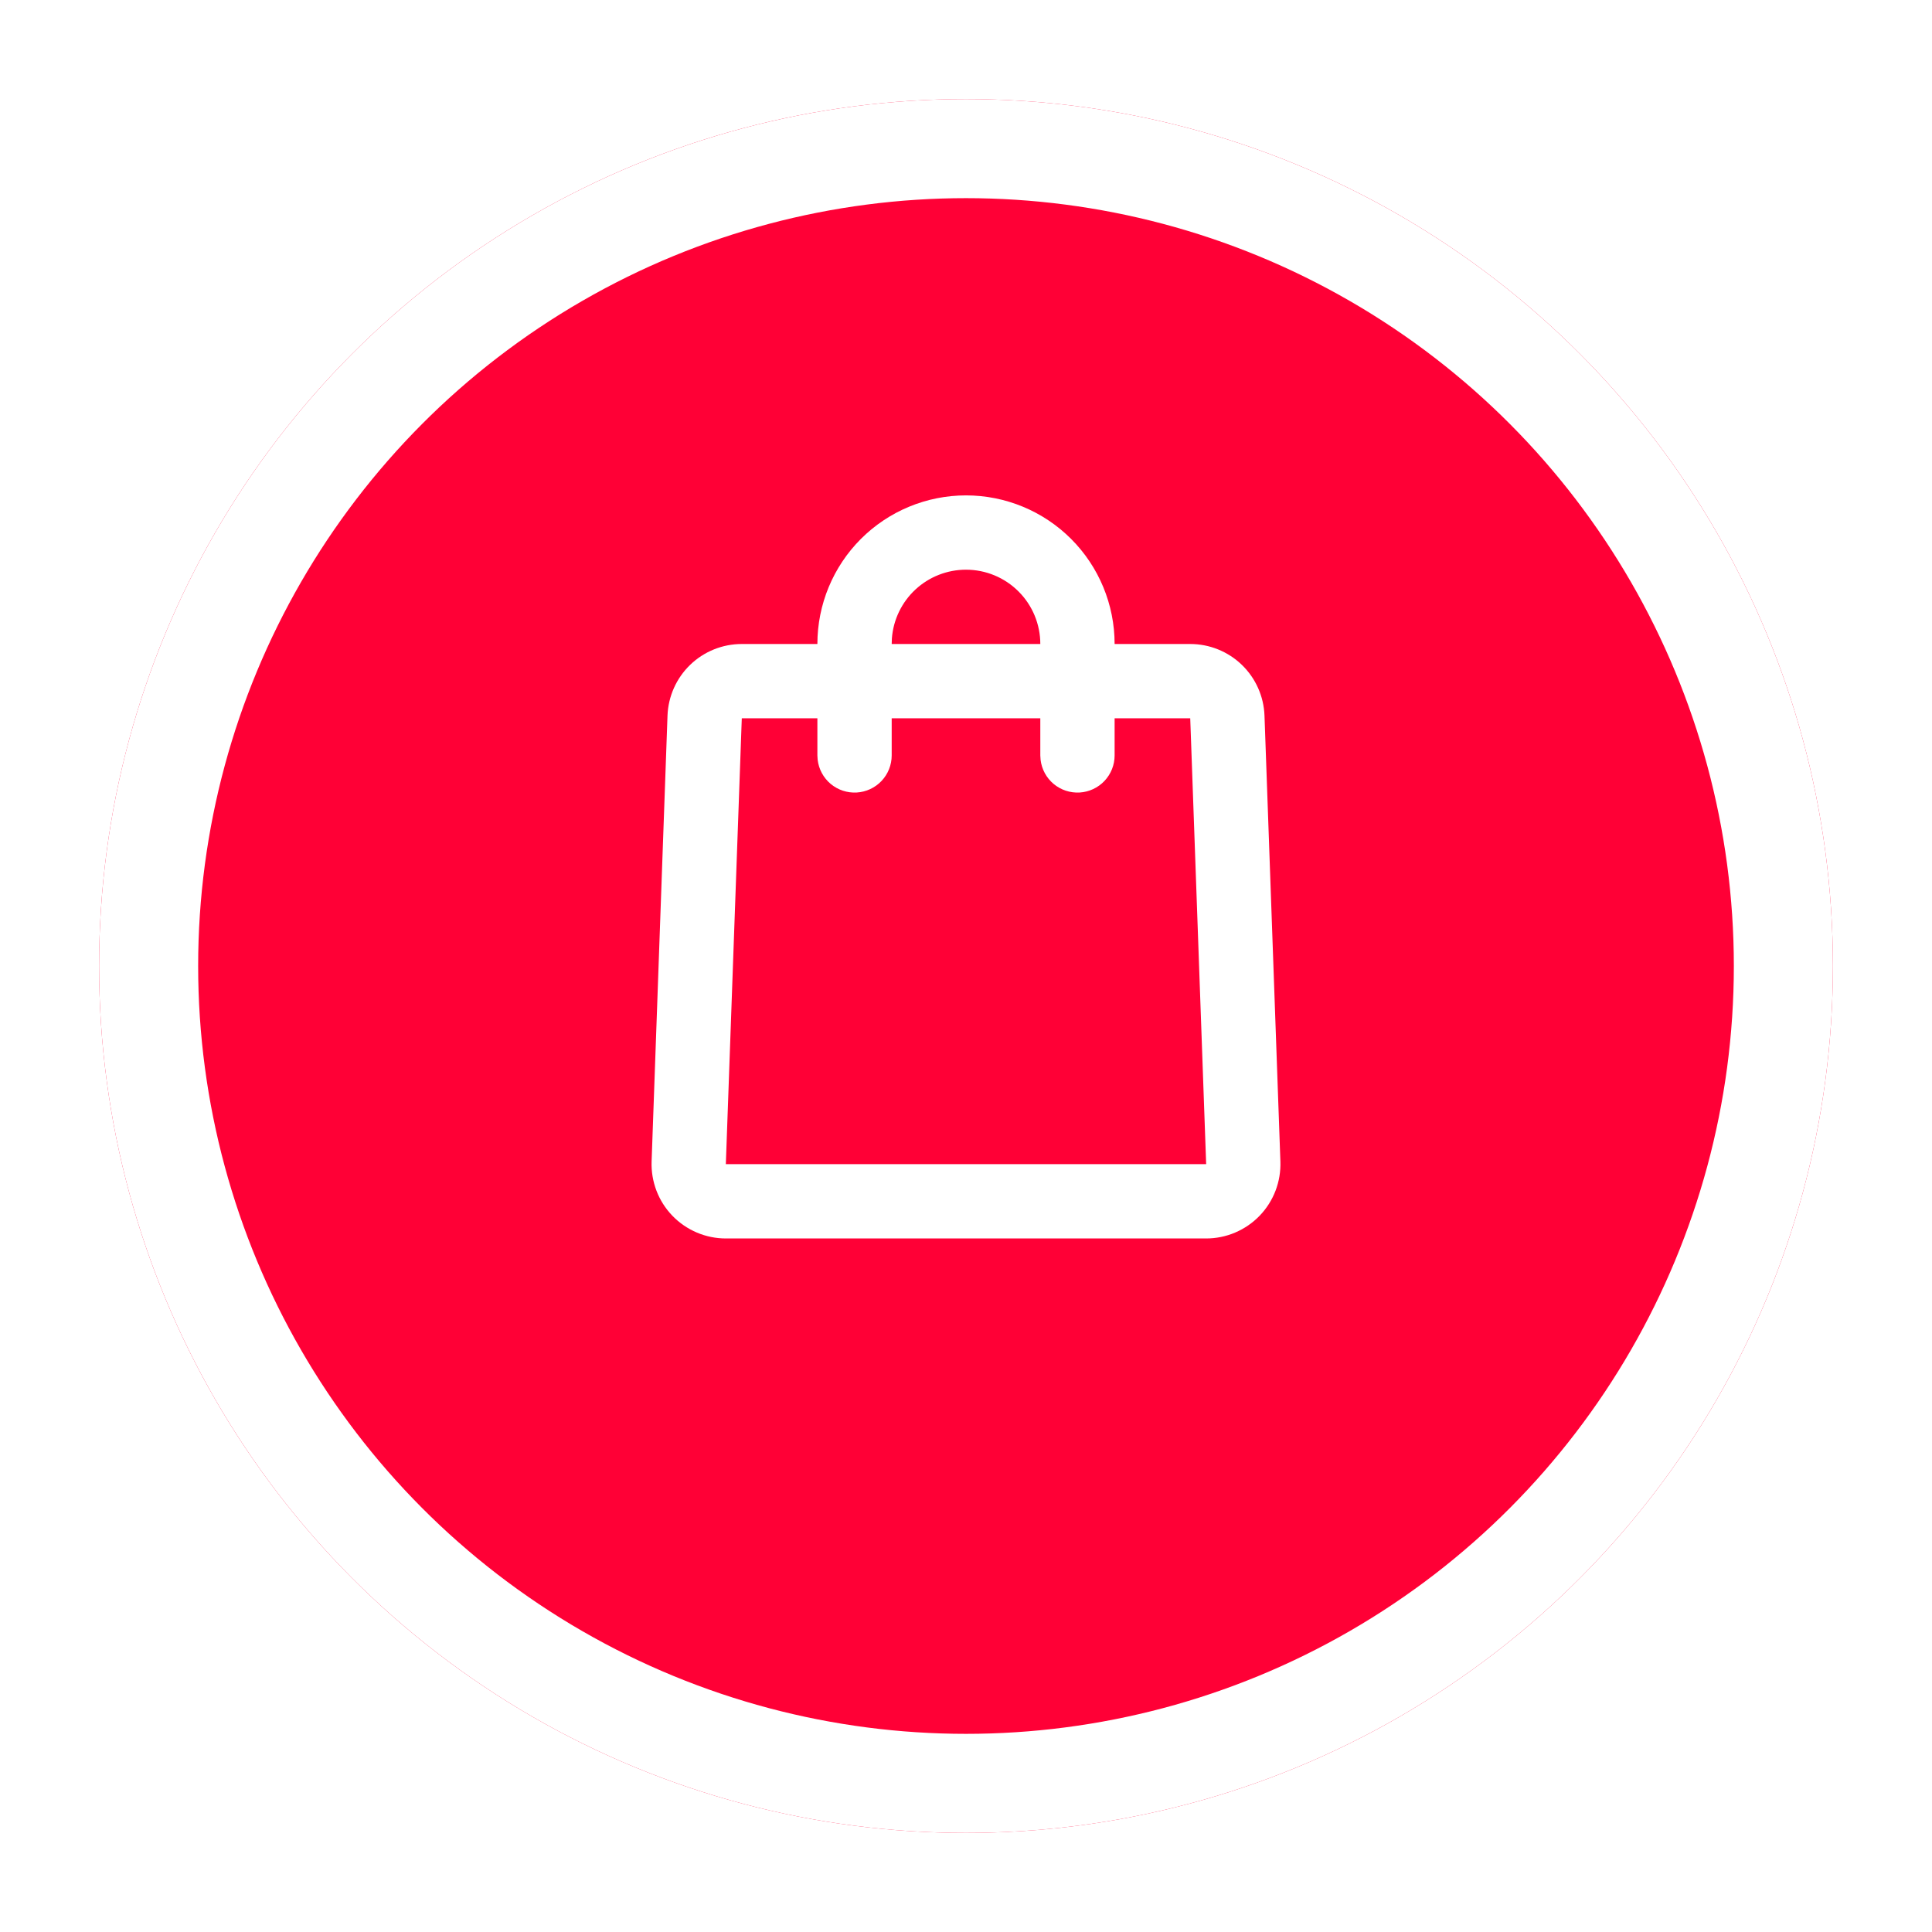 <svg width="78" height="78" viewBox="0 0 78 78" fill="none" xmlns="http://www.w3.org/2000/svg">
<g filter="url(#filter0_d_25_1387)">
<circle cx="39" cy="35" r="35" fill="#FF0036"/>
<circle cx="39" cy="35" r="33" stroke="white" stroke-width="4"/>
</g>
<g clip-path="url(#clip0_25_1387)">
<path d="M39 20C40.591 20 42.117 20.632 43.243 21.757C44.368 22.883 45 24.409 45 26H48.053C48.83 26 49.577 26.302 50.136 26.841C50.696 27.381 51.023 28.117 51.051 28.893L51.693 46.894C51.707 47.296 51.64 47.697 51.496 48.074C51.352 48.45 51.134 48.793 50.854 49.083C50.574 49.373 50.239 49.603 49.868 49.761C49.498 49.919 49.099 50 48.696 50H29.304C28.901 50 28.503 49.919 28.132 49.761C27.761 49.603 27.426 49.373 27.146 49.083C26.866 48.793 26.648 48.45 26.504 48.074C26.36 47.697 26.293 47.296 26.307 46.894L26.949 28.893C26.977 28.117 27.305 27.381 27.864 26.841C28.423 26.302 29.17 26 29.948 26H33C33 24.409 33.632 22.883 34.757 21.757C35.883 20.632 37.409 20 39 20ZM33 29H29.948L29.304 47H48.696L48.053 29H45V30.5C45 30.882 44.853 31.25 44.591 31.528C44.328 31.806 43.97 31.973 43.588 31.996C43.206 32.018 42.831 31.894 42.537 31.649C42.244 31.403 42.056 31.055 42.011 30.675L42 30.5V29H36V30.5C36 30.882 35.853 31.25 35.591 31.528C35.328 31.806 34.97 31.973 34.588 31.996C34.206 32.018 33.831 31.894 33.537 31.649C33.244 31.403 33.056 31.055 33.011 30.675L33 30.5V29ZM39 23C38.243 23 37.514 23.286 36.959 23.8C36.404 24.315 36.064 25.02 36.008 25.775L36 26H42C42 25.204 41.684 24.441 41.121 23.879C40.559 23.316 39.796 23 39 23Z" fill="white"/>
</g>
<defs>
<filter id="filter0_d_25_1387" x="0" y="0" width="78" height="78" filterUnits="userSpaceOnUse" color-interpolation-filters="sRGB">
<feFlood flood-opacity="0" result="BackgroundImageFix"/>
<feColorMatrix in="SourceAlpha" type="matrix" values="0 0 0 0 0 0 0 0 0 0 0 0 0 0 0 0 0 0 127 0" result="hardAlpha"/>
<feOffset dy="4"/>
<feGaussianBlur stdDeviation="2"/>
<feComposite in2="hardAlpha" operator="out"/>
<feColorMatrix type="matrix" values="0 0 0 0 0 0 0 0 0 0 0 0 0 0 0 0 0 0 0.25 0"/>
<feBlend mode="normal" in2="BackgroundImageFix" result="effect1_dropShadow_25_1387"/>
<feBlend mode="normal" in="SourceGraphic" in2="effect1_dropShadow_25_1387" result="shape"/>
</filter>
<clipPath id="clip0_25_1387">
<rect width="36" height="36" fill="white" transform="translate(21 17)"/>
</clipPath>
</defs>
</svg>
